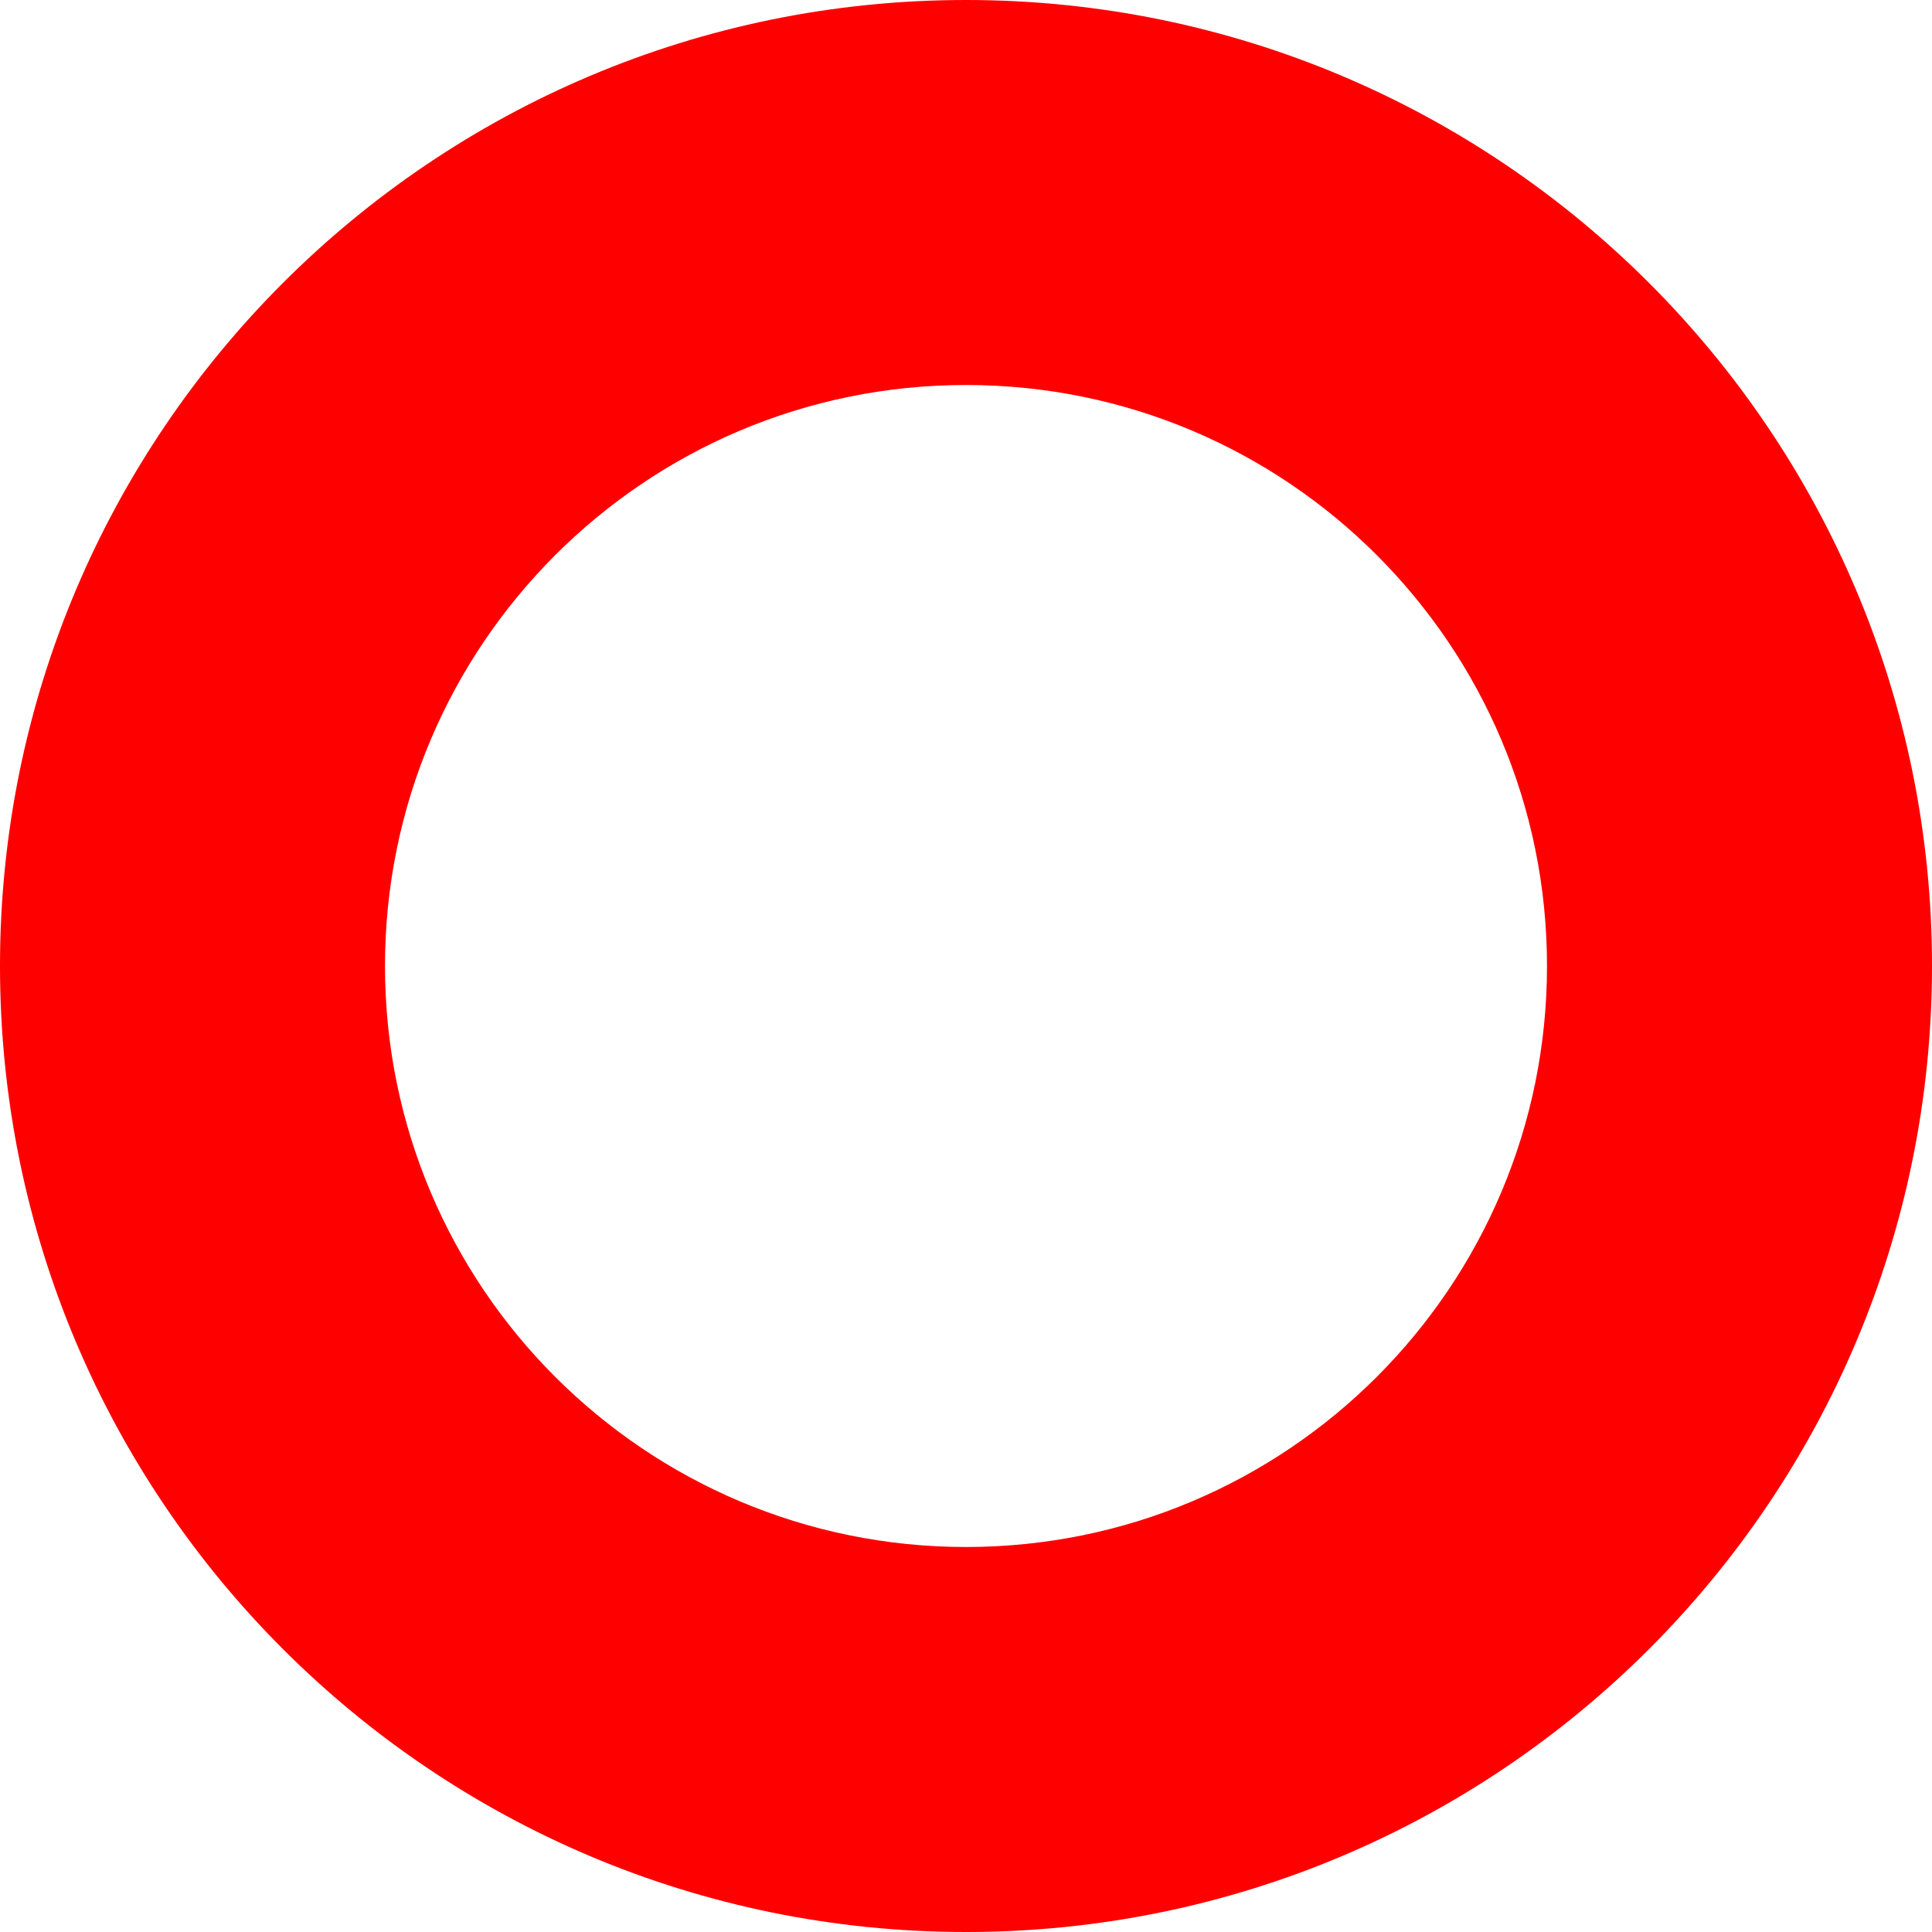 <svg width="303" height="303" viewBox="0 0 303 303" fill="none" xmlns="http://www.w3.org/2000/svg">
<path d="M303 151.5C303 235.171 235.171 303 151.5 303C67.829 303 0 235.171 0 151.5C0 67.829 67.829 0 151.5 0C235.171 0 303 67.829 303 151.5ZM60.38 151.5C60.38 201.824 101.176 242.619 151.5 242.619C201.824 242.619 242.619 201.824 242.619 151.5C242.619 101.176 201.824 60.38 151.5 60.38C101.176 60.38 60.38 101.176 60.38 151.5Z" fill="#FF0000"/>
</svg>

